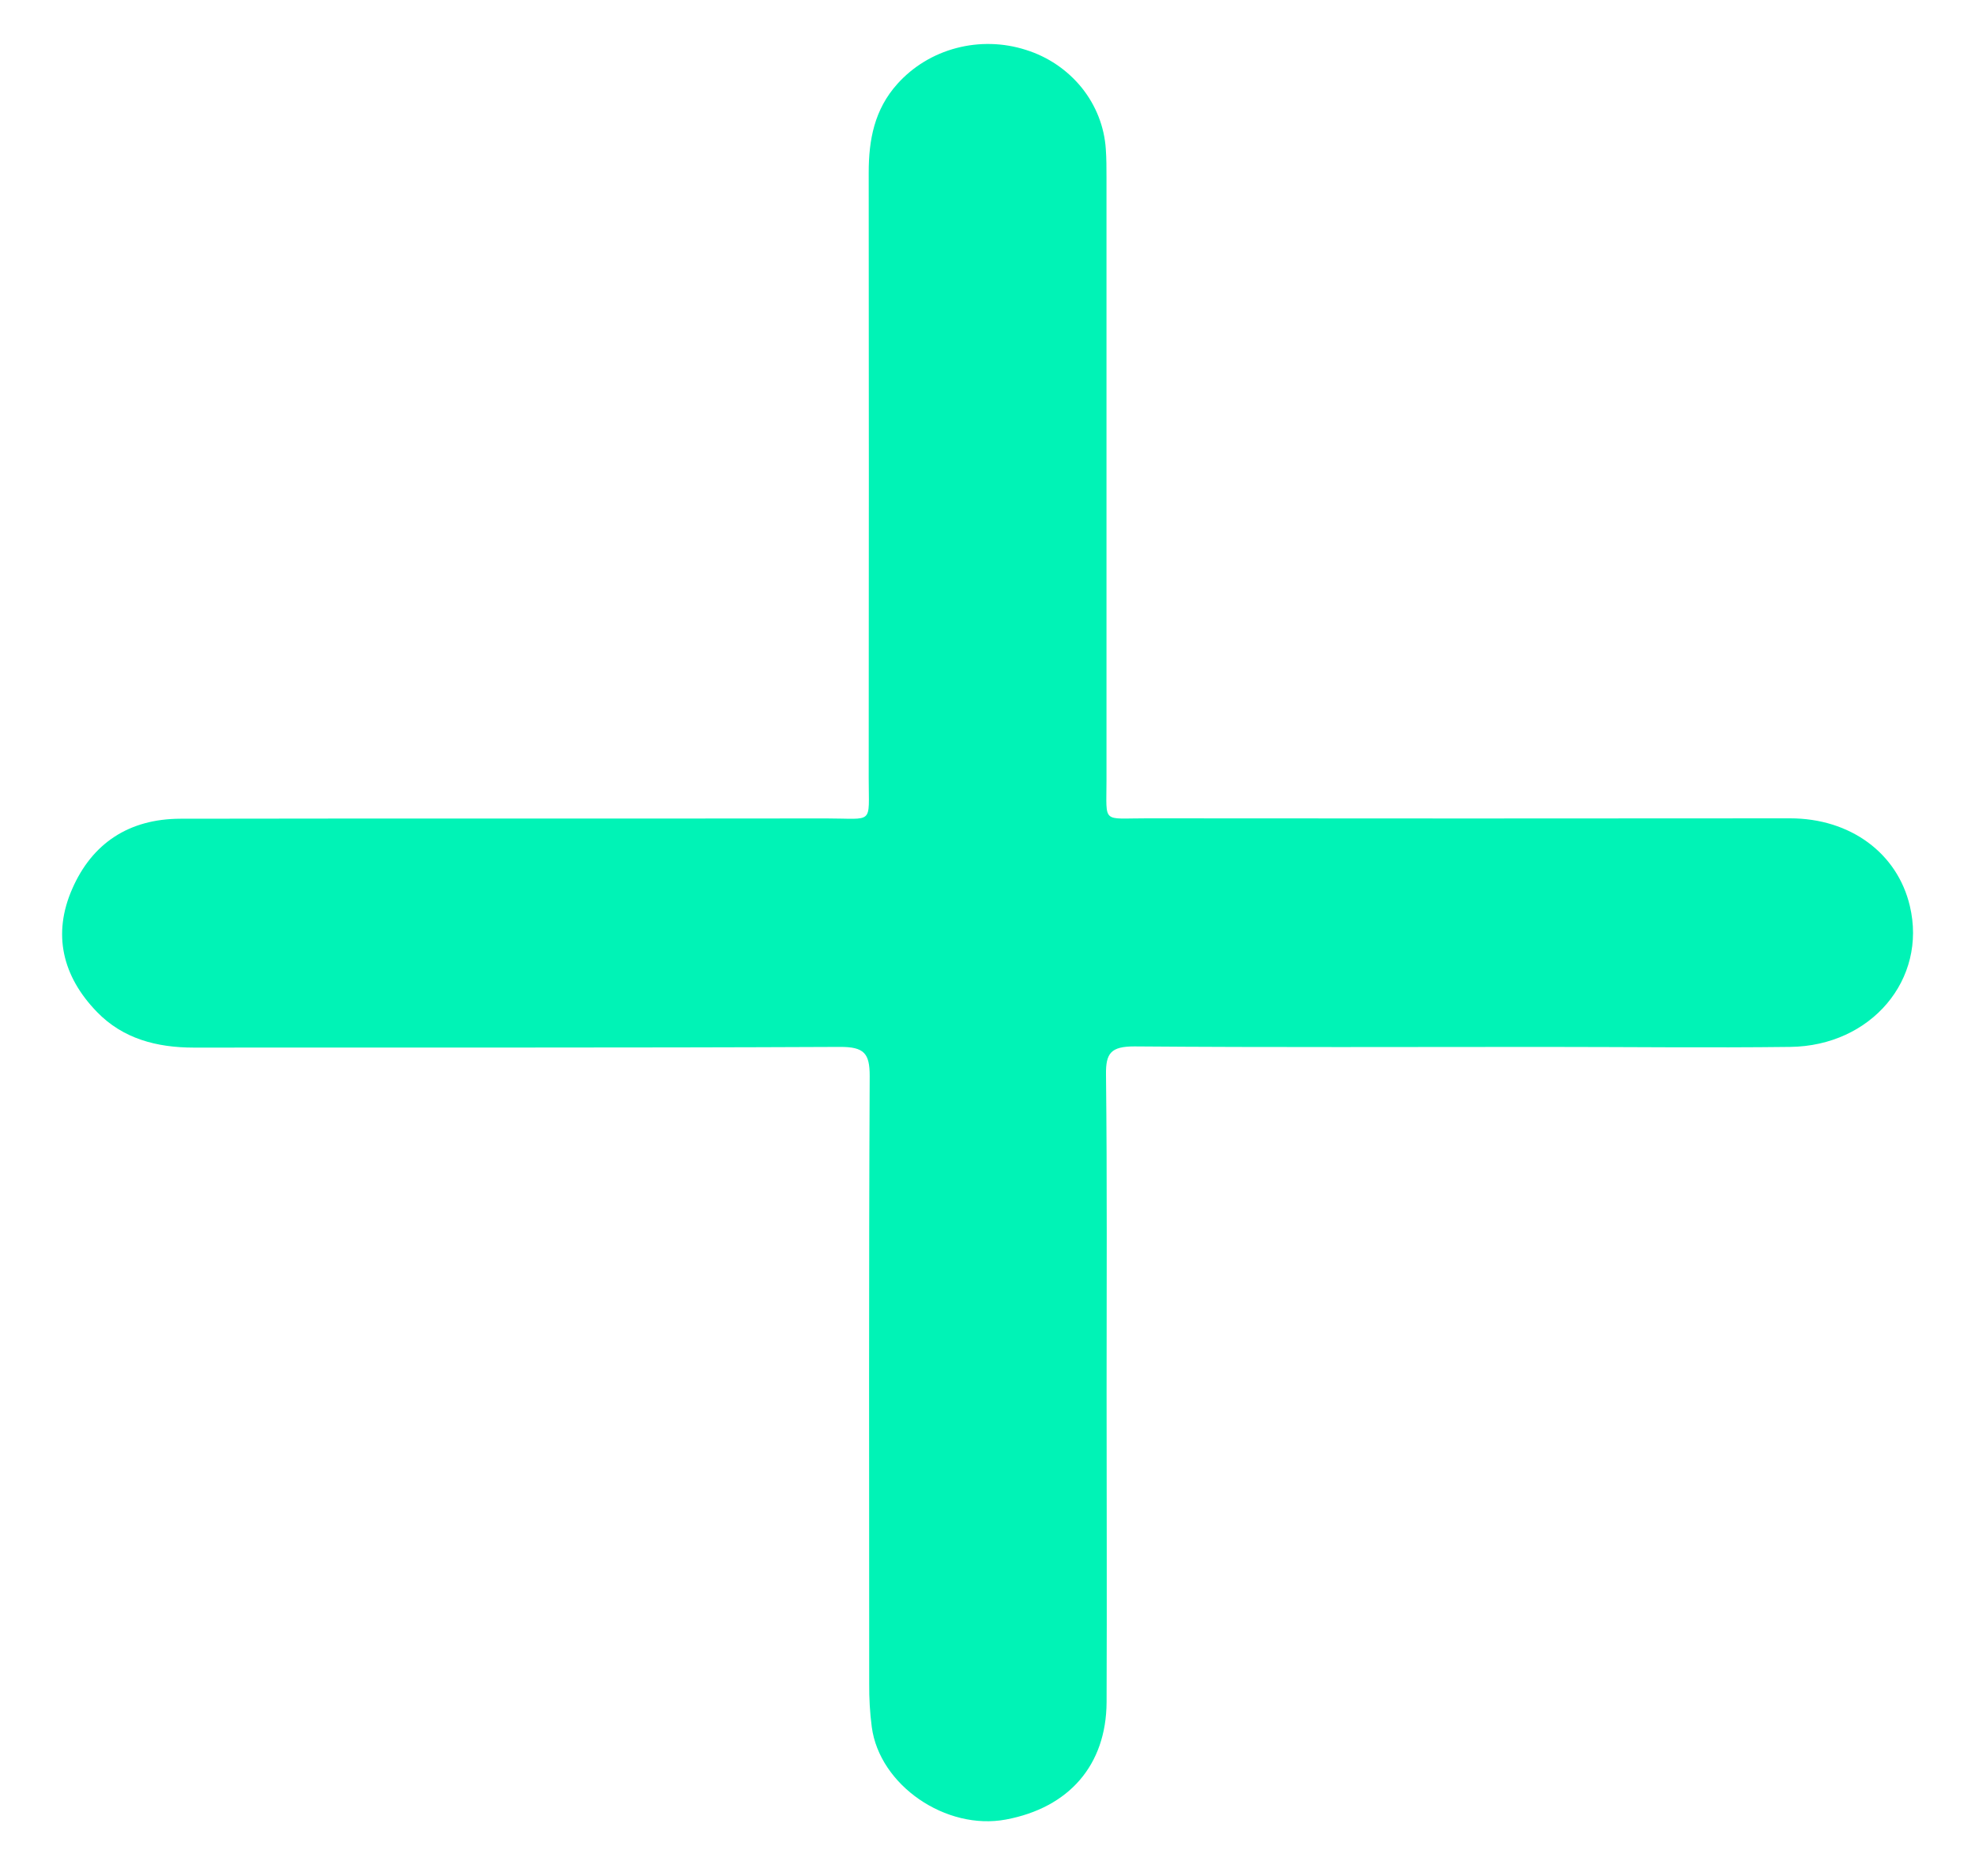 <svg width="20" height="19" viewBox="0 0 20 19" fill="none" xmlns="http://www.w3.org/2000/svg">
<path d="M11.206 14.099C11.206 15.146 11.21 16.192 11.206 17.24C11.202 17.878 10.825 18.308 10.187 18.428C9.579 18.542 8.906 18.081 8.828 17.49C8.809 17.346 8.801 17.201 8.802 17.055C8.802 15.002 8.797 12.948 8.807 10.897C8.807 10.668 8.751 10.602 8.505 10.603C6.325 10.613 4.145 10.608 1.963 10.61C1.587 10.61 1.245 10.52 0.983 10.25C0.631 9.888 0.53 9.459 0.732 9.001C0.933 8.542 1.304 8.293 1.828 8.292C4.008 8.288 6.188 8.292 8.368 8.289C8.854 8.289 8.797 8.359 8.797 7.884C8.799 5.839 8.799 3.794 8.797 1.748C8.797 1.417 8.854 1.109 9.088 0.849C9.245 0.674 9.452 0.548 9.684 0.487C9.915 0.426 10.16 0.432 10.388 0.505C10.613 0.575 10.809 0.709 10.954 0.888C11.098 1.067 11.183 1.283 11.198 1.509C11.205 1.606 11.205 1.702 11.205 1.799C11.205 3.835 11.205 5.872 11.205 7.909C11.205 8.348 11.155 8.287 11.612 8.288C13.784 8.29 15.956 8.29 18.127 8.288C18.738 8.288 19.214 8.641 19.34 9.175C19.517 9.917 18.951 10.593 18.129 10.603C17.306 10.613 16.468 10.603 15.638 10.603C14.255 10.603 12.87 10.609 11.488 10.598C11.25 10.598 11.197 10.666 11.2 10.882C11.212 11.958 11.206 13.029 11.206 14.099Z" fill="#00F3B6"/>
</svg>
